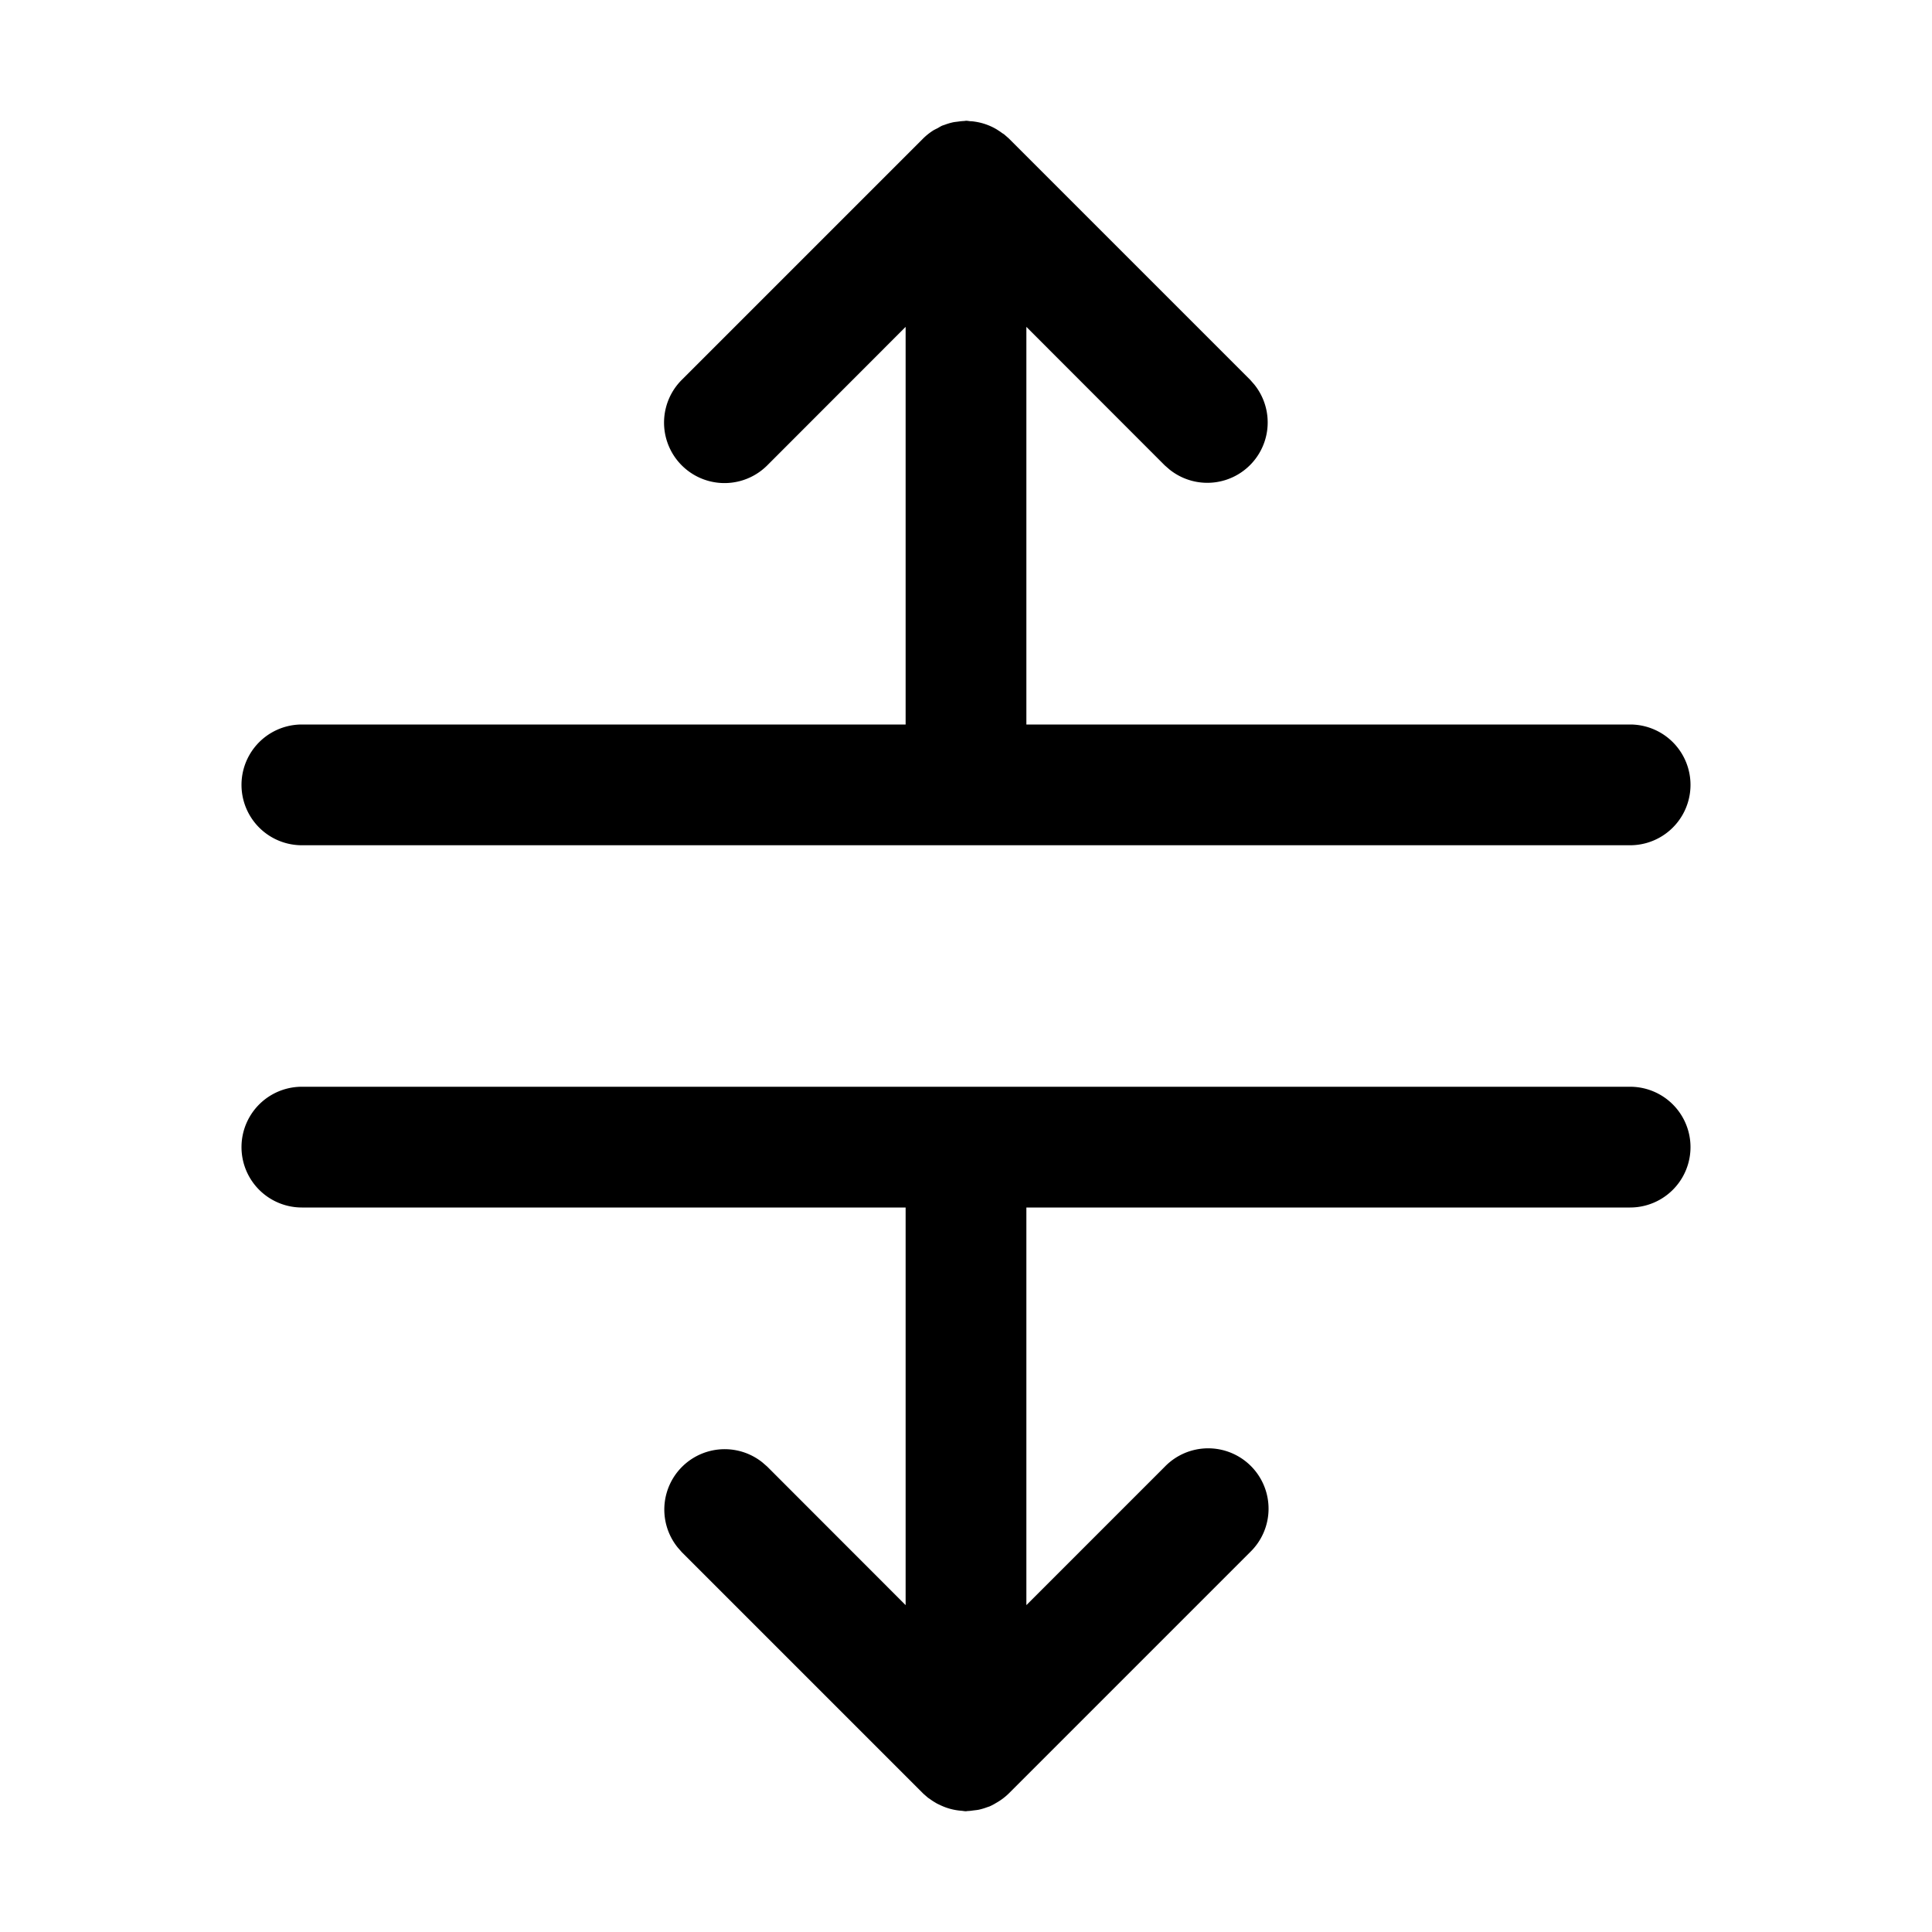 <svg xmlns="http://www.w3.org/2000/svg" width="16" height="16" fill="currentColor" viewBox="0 0 16 16">
  <path d="M13.5 9a.5.5 0 0 1 0 1h-5v3.293l1.146-1.146a.5.5 0 1 1 .707.707l-2 2a.5.5 0 0 1-.105.078.444.444 0 0 1-.053.028l-.021.007a.507.507 0 0 1-.067.02c-.014.003-.028.004-.043.006-.017.002-.033.005-.05.005L8 15c-.013 0-.025-.003-.038-.004a.49.49 0 0 1-.18-.049c-.013-.006-.026-.012-.038-.02a.478.478 0 0 1-.044-.029l-.015-.01-.039-.034-2-2-.034-.039a.5.5 0 0 1 .703-.703l.039.034L7.5 13.293V10h-5a.5.5 0 0 1 0-1h11ZM8.037 1.004c.014 0 .027.002.04.004a.492.492 0 0 1 .178.064c.015.01.03.019.044.03l.016.01.039.034 2 2 .034.039a.5.5 0 0 1-.703.703l-.039-.034L8.5 2.707V6h5a.5.5 0 0 1 0 1h-11a.5.5 0 0 1 0-1h5V2.707L6.354 3.854a.5.5 0 1 1-.708-.708l2-2a.503.503 0 0 1 .074-.06c.014-.01.03-.017.046-.025.012-.007.024-.015.038-.021l.021-.007a.495.495 0 0 1 .067-.02c.014-.003.028-.004.043-.006a.498.498 0 0 1 .05-.005L8 1c.013 0 .025.003.037.004Z"/>
</svg>
